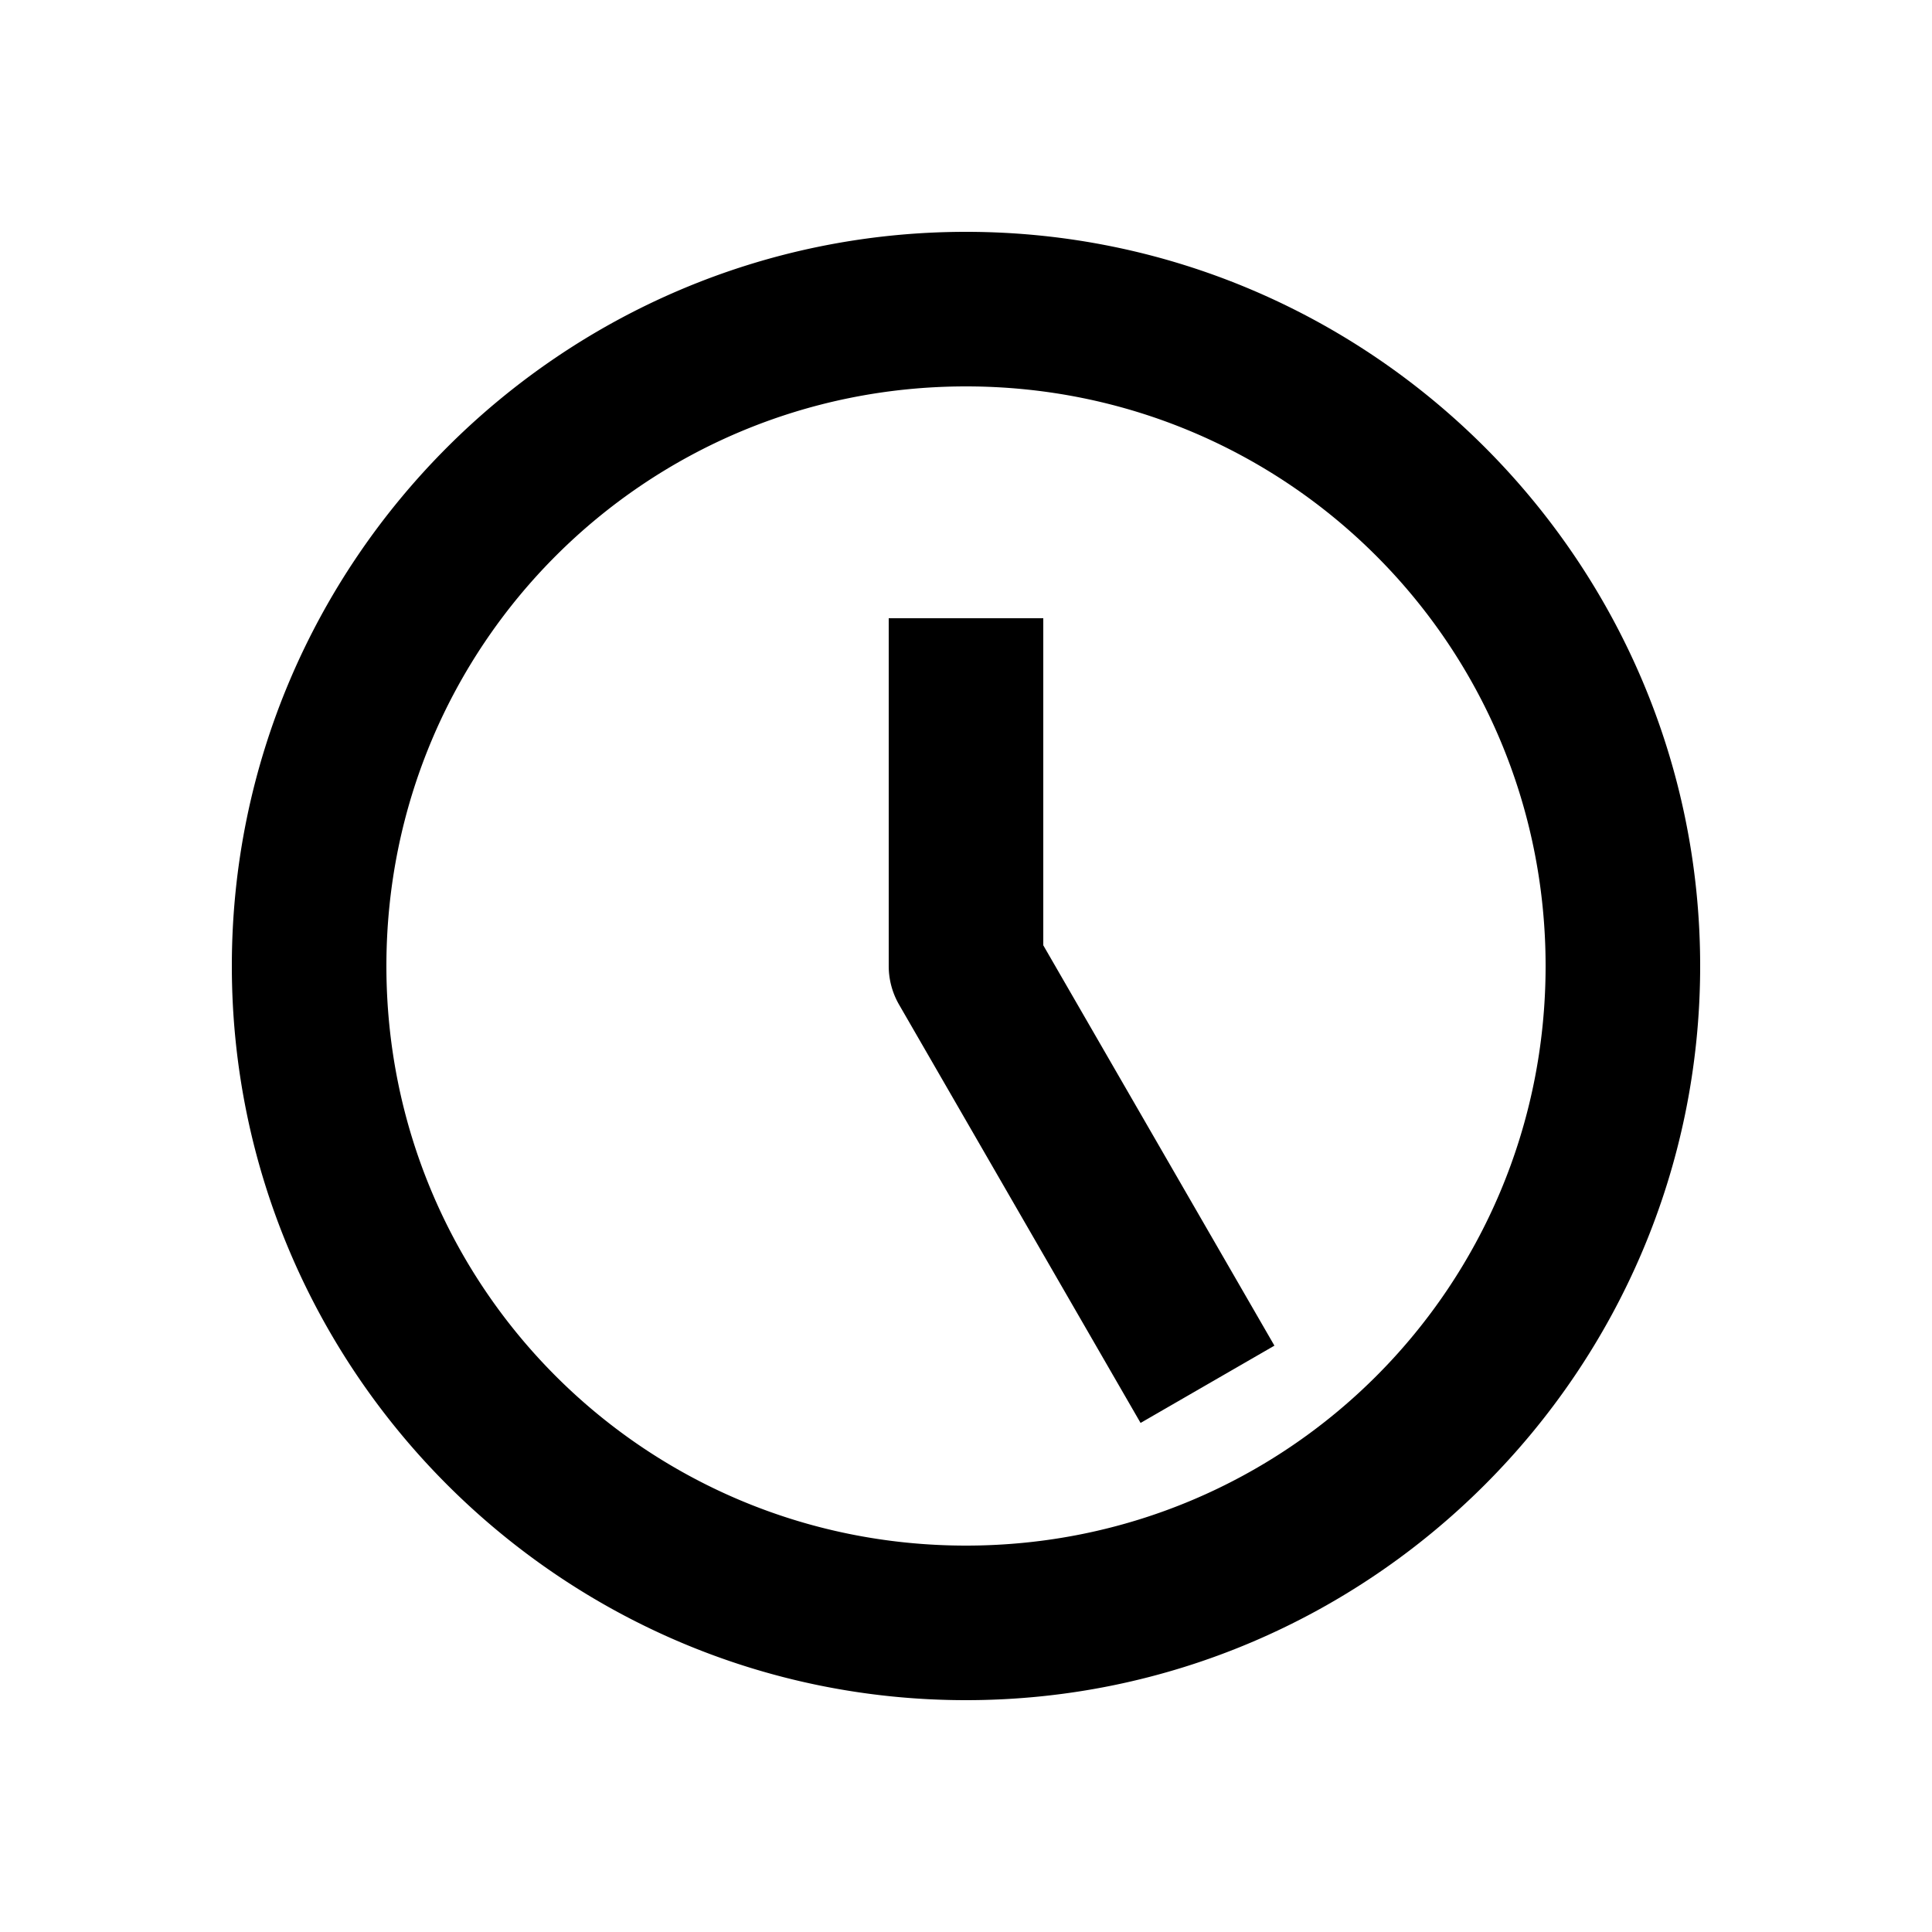 <svg xmlns="http://www.w3.org/2000/svg" width="1000" height="1000" viewBox="0 0 1000 1000"><path d="M0-40a40.004 40.004 0 0 0-20 5.36l-181.865 105-34.64 20 40 69.28 34.64-20L10.719 40H180v-80h-40ZM380 0c0-209.394-170.606-380-380-380S-380-209.394-380 0-209.394 380 0 380 380 209.394 380 0Zm-80 0c0 166.159-133.841 300-300 300S-300 166.159-300 0-166.159-300 0-300 300-166.159 300 0z" style="-inkscape-stroke:none" transform="rotate(-90 500 0)"/></svg>
